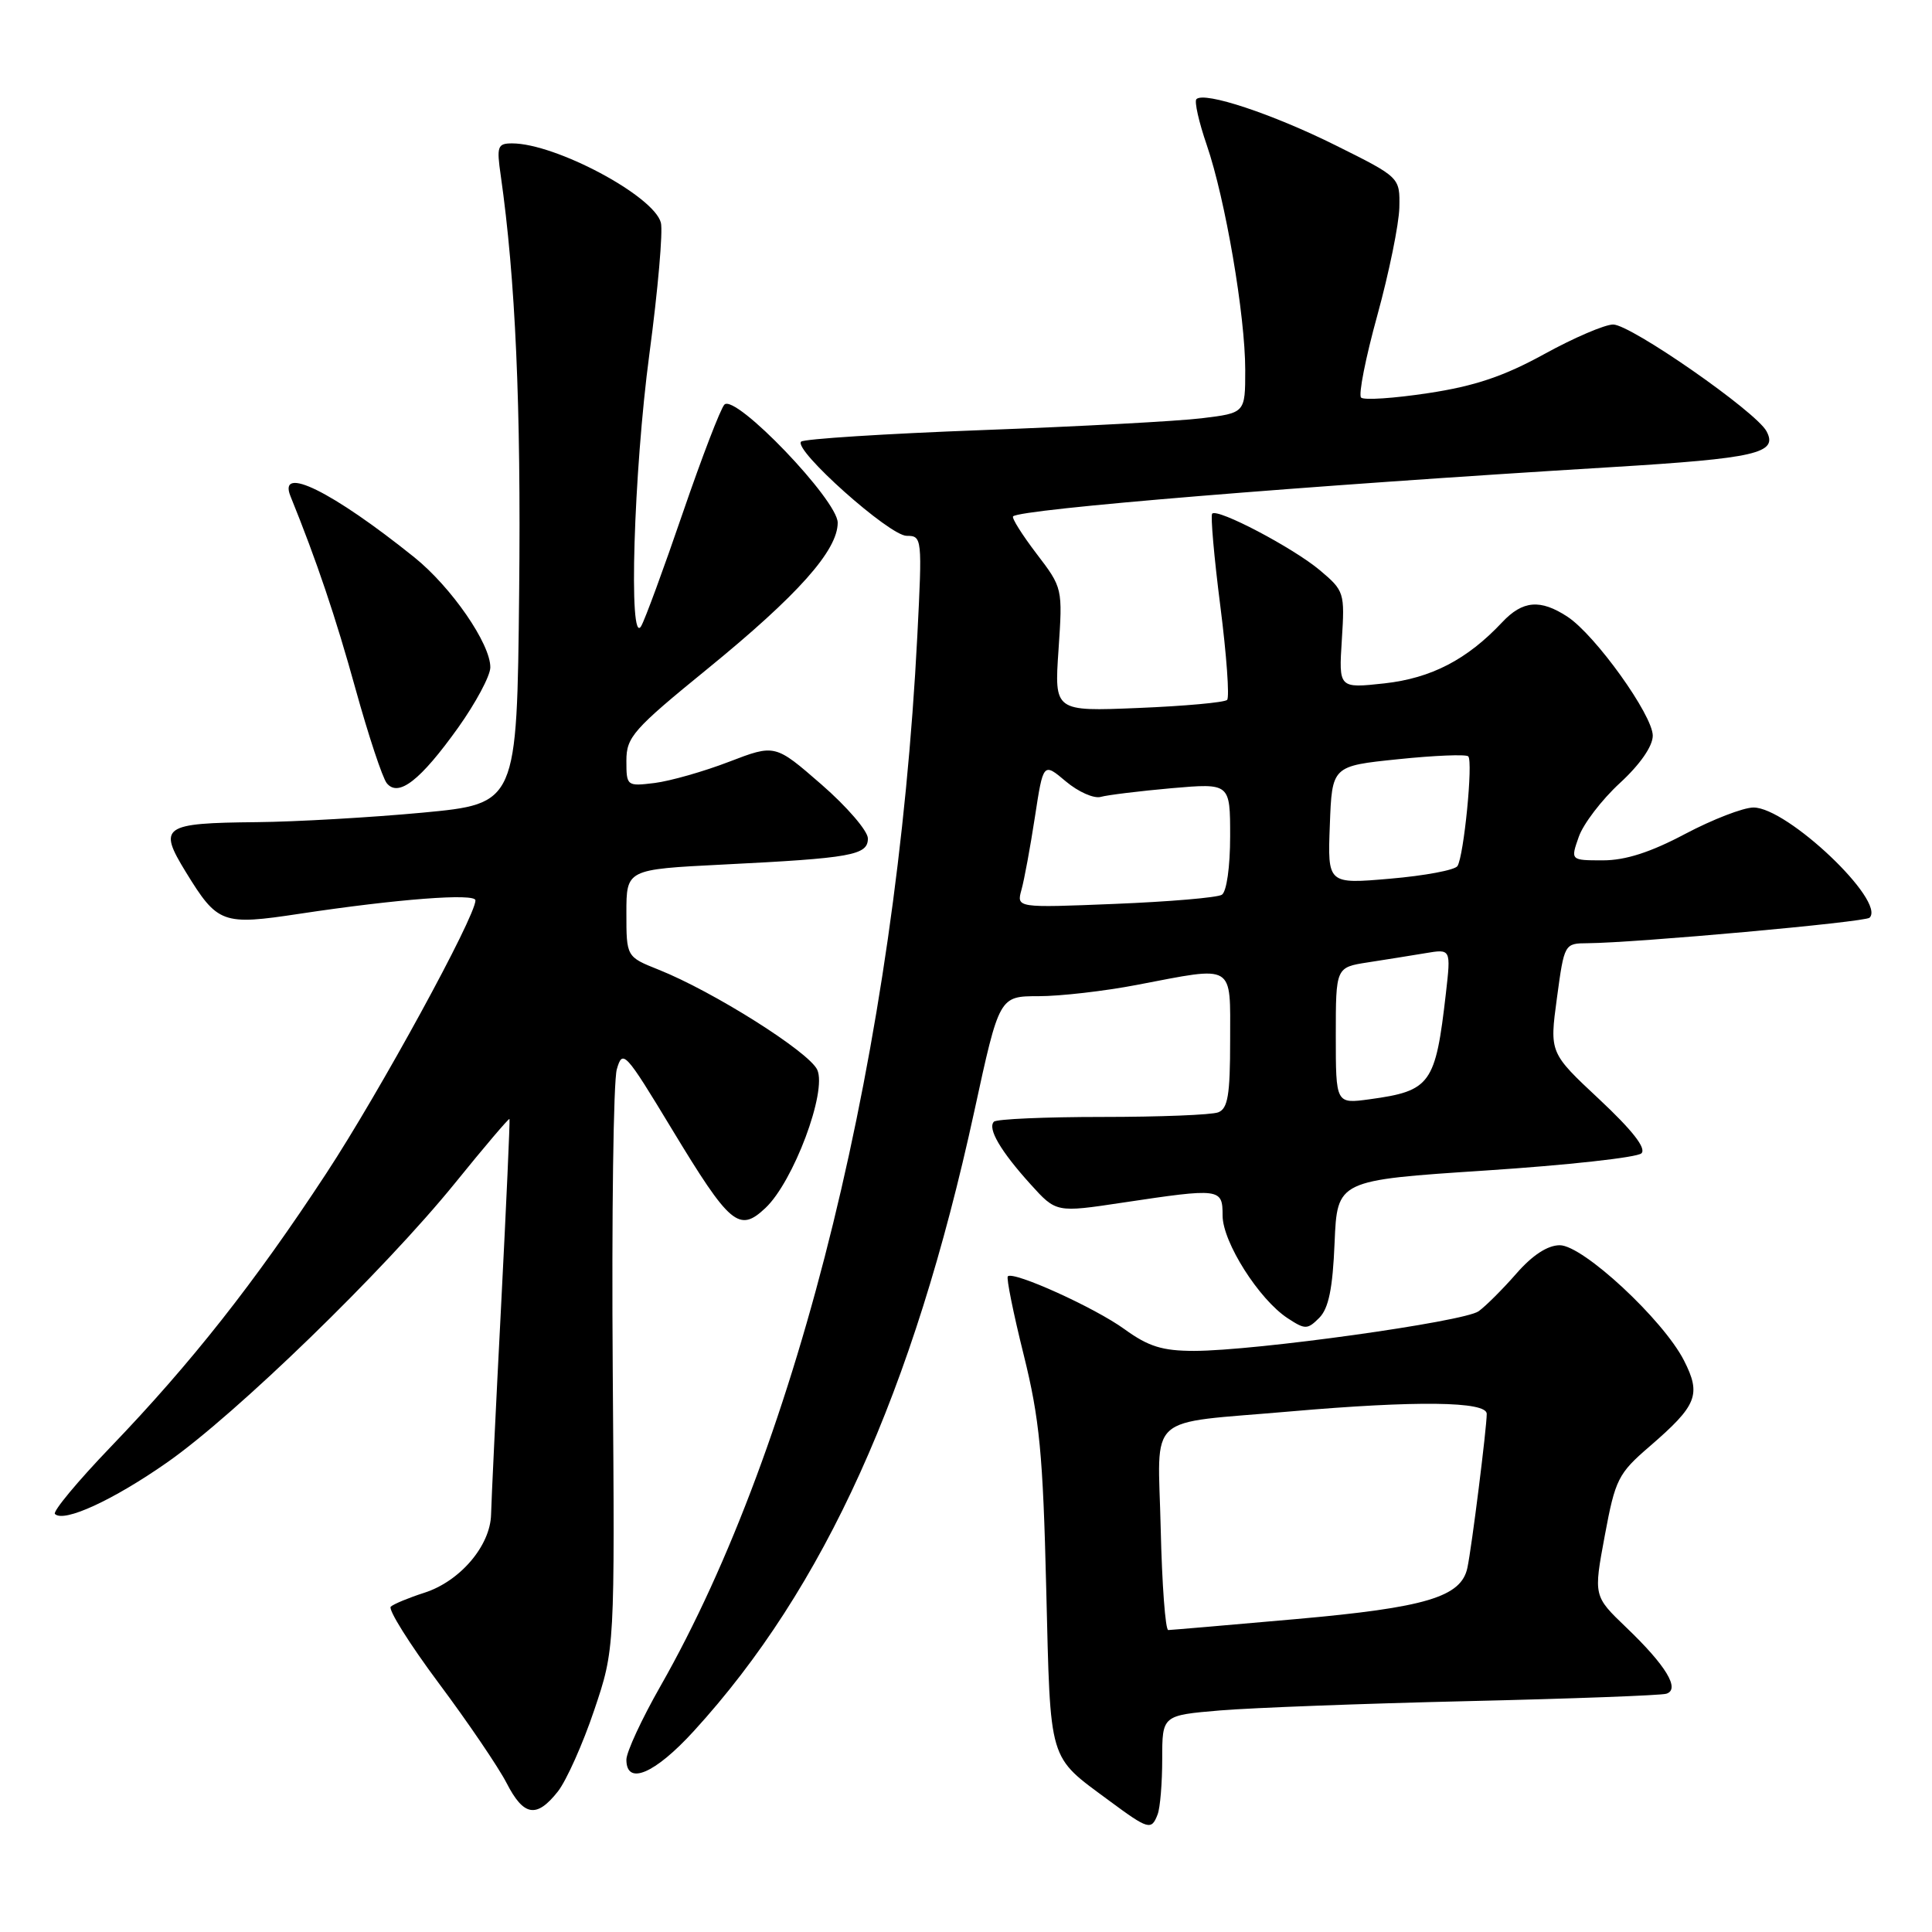 <?xml version="1.0" encoding="UTF-8" standalone="no"?>
<!DOCTYPE svg PUBLIC "-//W3C//DTD SVG 1.1//EN" "http://www.w3.org/Graphics/SVG/1.1/DTD/svg11.dtd" >
<svg xmlns="http://www.w3.org/2000/svg" xmlns:xlink="http://www.w3.org/1999/xlink" version="1.1" viewBox="0 0 256 256">
 <g >
 <path fill="currentColor"
d=" M 153.39 240.42 C 153.73 239.55 154.00 236.24 154.00 233.06 C 154.00 227.29 154.00 227.29 161.68 226.64 C 165.91 226.29 180.65 225.73 194.43 225.41 C 208.22 225.09 220.08 224.65 220.79 224.43 C 222.67 223.85 220.77 220.70 215.48 215.64 C 211.15 211.49 211.15 211.49 212.64 203.49 C 214.03 196.01 214.41 195.25 218.58 191.66 C 224.89 186.21 225.45 184.81 223.13 180.26 C 220.37 174.86 209.75 165.00 206.68 165.00 C 205.07 165.00 203.06 166.31 200.93 168.75 C 199.13 170.81 196.88 173.06 195.92 173.75 C 193.96 175.14 166.36 178.99 158.24 179.00 C 154.03 179.00 152.19 178.43 149.01 176.13 C 145.08 173.27 134.28 168.39 133.54 169.12 C 133.33 169.33 134.27 174.01 135.64 179.50 C 137.75 188.01 138.20 192.64 138.63 210.50 C 139.21 233.87 138.82 232.56 147.00 238.62 C 152.18 242.45 152.57 242.56 153.39 240.42 Z  M 73.93 237.37 C 75.06 235.92 77.23 231.08 78.73 226.62 C 81.47 218.50 81.47 218.50 81.19 181.50 C 81.04 161.15 81.28 143.24 81.73 141.69 C 82.50 139.01 82.82 139.35 89.02 149.60 C 96.73 162.34 97.93 163.36 101.42 160.07 C 105.13 156.59 109.61 144.63 108.29 141.75 C 107.20 139.38 94.49 131.36 87.25 128.48 C 83.00 126.78 83.00 126.78 83.00 120.99 C 83.00 115.20 83.00 115.20 95.75 114.56 C 112.86 113.71 115.00 113.32 115.00 111.10 C 115.00 110.11 112.23 106.89 108.85 103.95 C 102.70 98.60 102.70 98.60 96.60 100.94 C 93.25 102.23 88.81 103.49 86.75 103.75 C 83.06 104.20 83.00 104.16 83.00 100.80 C 83.00 97.67 83.89 96.65 93.75 88.62 C 105.72 78.86 111.00 72.94 111.00 69.26 C 111.00 66.28 97.45 52.15 95.99 53.61 C 95.49 54.11 93.01 60.57 90.47 67.97 C 87.94 75.36 85.46 82.11 84.96 82.96 C 83.26 85.87 83.96 62.53 86.05 46.88 C 87.18 38.43 87.86 30.62 87.57 29.51 C 86.65 25.95 73.60 19.00 67.86 19.00 C 65.93 19.00 65.79 19.39 66.35 23.25 C 68.30 36.92 69.05 53.72 68.79 78.50 C 68.50 106.50 68.50 106.50 56.00 107.68 C 49.12 108.32 39.23 108.89 34.00 108.94 C 21.53 109.06 20.91 109.50 24.63 115.56 C 28.84 122.41 29.45 122.63 39.69 121.08 C 52.66 119.12 63.00 118.33 63.00 119.30 C 63.00 121.47 50.30 144.72 43.22 155.50 C 33.74 169.96 25.34 180.61 14.67 191.72 C 10.28 196.29 6.96 200.29 7.28 200.61 C 8.46 201.79 15.00 198.78 22.16 193.77 C 31.29 187.38 50.89 168.36 60.29 156.77 C 64.18 151.96 67.43 148.14 67.51 148.27 C 67.59 148.40 67.09 159.53 66.40 173.00 C 65.70 186.47 65.11 198.93 65.07 200.67 C 64.98 204.82 60.95 209.54 56.22 211.05 C 54.17 211.71 52.18 212.53 51.78 212.89 C 51.39 213.24 54.24 217.80 58.13 223.02 C 62.02 228.23 66.06 234.19 67.12 236.25 C 69.39 240.68 71.10 240.96 73.93 237.37 Z  M 91.93 229.38 C 109.24 210.45 121.02 184.40 129.10 147.25 C 132.41 132.00 132.41 132.00 137.62 132.00 C 140.48 132.00 146.35 131.33 150.66 130.50 C 163.75 128.00 163.00 127.55 163.00 137.89 C 163.00 145.08 162.70 146.90 161.42 147.39 C 160.55 147.73 153.65 148.00 146.08 148.00 C 138.52 148.00 132.05 148.28 131.70 148.63 C 130.82 149.52 132.58 152.53 136.56 156.93 C 139.95 160.68 139.95 160.68 148.72 159.36 C 161.72 157.41 162.00 157.44 162.00 161.07 C 162.00 164.58 166.82 172.18 170.62 174.67 C 172.94 176.19 173.24 176.19 174.81 174.62 C 176.05 173.37 176.59 170.75 176.84 164.66 C 177.19 156.39 177.19 156.39 196.84 155.10 C 207.66 154.39 216.95 153.37 217.50 152.82 C 218.17 152.16 216.29 149.76 211.91 145.66 C 205.32 139.50 205.32 139.50 206.30 132.25 C 207.28 125.02 207.29 125.00 210.39 124.98 C 216.77 124.93 247.15 122.19 247.73 121.60 C 249.92 119.42 236.84 107.00 232.35 107.00 C 231.00 107.00 226.92 108.58 223.29 110.50 C 218.71 112.93 215.39 114.00 212.40 114.00 C 208.10 114.00 208.10 114.00 209.19 110.90 C 209.78 109.19 212.23 105.98 214.63 103.77 C 217.32 101.30 219.00 98.87 219.00 97.48 C 219.00 94.76 211.39 84.14 207.70 81.72 C 204.10 79.36 201.76 79.56 199.04 82.46 C 194.40 87.40 189.65 89.86 183.45 90.55 C 177.39 91.21 177.39 91.21 177.80 84.78 C 178.20 78.52 178.12 78.28 174.89 75.56 C 171.34 72.58 161.34 67.32 160.62 68.06 C 160.39 68.30 160.87 73.82 161.70 80.31 C 162.53 86.81 162.93 92.40 162.60 92.74 C 162.26 93.08 156.97 93.56 150.84 93.81 C 139.70 94.27 139.70 94.27 140.26 86.09 C 140.81 77.94 140.81 77.90 137.34 73.36 C 135.43 70.85 134.03 68.63 134.24 68.42 C 135.20 67.46 172.62 64.38 213.50 61.90 C 232.75 60.73 235.64 60.06 234.07 57.14 C 232.68 54.54 216.09 43.00 213.75 43.00 C 212.65 43.00 208.54 44.76 204.62 46.92 C 199.29 49.85 195.42 51.16 189.26 52.09 C 184.72 52.78 180.71 53.05 180.35 52.68 C 179.98 52.31 180.95 47.40 182.51 41.76 C 184.06 36.12 185.37 29.70 185.42 27.50 C 185.50 23.50 185.50 23.50 177.00 19.27 C 168.63 15.10 159.57 12.09 158.53 13.14 C 158.24 13.43 158.85 16.16 159.90 19.21 C 162.36 26.37 165.00 41.79 165.00 49.04 C 165.00 54.72 165.00 54.72 159.25 55.42 C 156.09 55.81 142.99 56.51 130.15 56.99 C 117.31 57.47 106.51 58.16 106.15 58.52 C 105.09 59.60 117.86 71.00 120.14 71.00 C 122.18 71.00 122.21 71.27 121.55 84.25 C 118.76 138.65 105.94 191.08 87.51 223.43 C 85.03 227.78 83.00 232.16 83.00 233.17 C 83.00 236.64 86.76 235.05 91.93 229.38 Z  M 60.72 96.40 C 63.03 93.15 64.95 89.58 64.97 88.45 C 65.02 85.34 59.81 77.79 54.88 73.83 C 44.02 65.11 36.79 61.55 38.49 65.75 C 41.97 74.33 44.48 81.78 47.11 91.29 C 48.82 97.46 50.68 103.07 51.25 103.78 C 52.80 105.68 55.70 103.42 60.72 96.40 Z  M 153.80 202.56 C 153.45 186.98 151.51 188.73 171.00 187.02 C 187.65 185.57 197.00 185.68 197.00 187.34 C 197.00 189.19 195.02 204.99 194.44 207.73 C 193.63 211.61 188.94 213.01 171.70 214.54 C 162.79 215.33 155.19 215.98 154.80 215.99 C 154.42 215.99 153.97 209.95 153.80 202.56 Z  M 177.00 137.22 C 177.00 128.18 177.00 128.18 181.25 127.52 C 183.59 127.16 187.02 126.61 188.88 126.30 C 192.26 125.73 192.26 125.73 191.59 131.61 C 190.21 143.67 189.58 144.55 181.48 145.66 C 177.00 146.27 177.00 146.27 177.00 137.22 Z  M 135.35 117.90 C 135.72 116.58 136.52 112.24 137.13 108.26 C 138.24 101.02 138.24 101.02 141.23 103.54 C 142.88 104.93 144.96 105.85 145.86 105.59 C 146.76 105.34 150.99 104.82 155.25 104.44 C 163.00 103.77 163.00 103.77 163.00 110.82 C 163.00 114.88 162.53 118.17 161.90 118.56 C 161.30 118.94 154.93 119.48 147.74 119.77 C 134.69 120.30 134.69 120.30 135.35 117.90 Z  M 176.21 109.32 C 176.50 101.50 176.50 101.50 185.26 100.60 C 190.08 100.10 194.26 99.93 194.55 100.22 C 195.21 100.88 193.97 113.44 193.12 114.76 C 192.78 115.29 188.77 116.04 184.21 116.43 C 175.91 117.15 175.91 117.15 176.21 109.32 Z "/>
</g>
</svg>